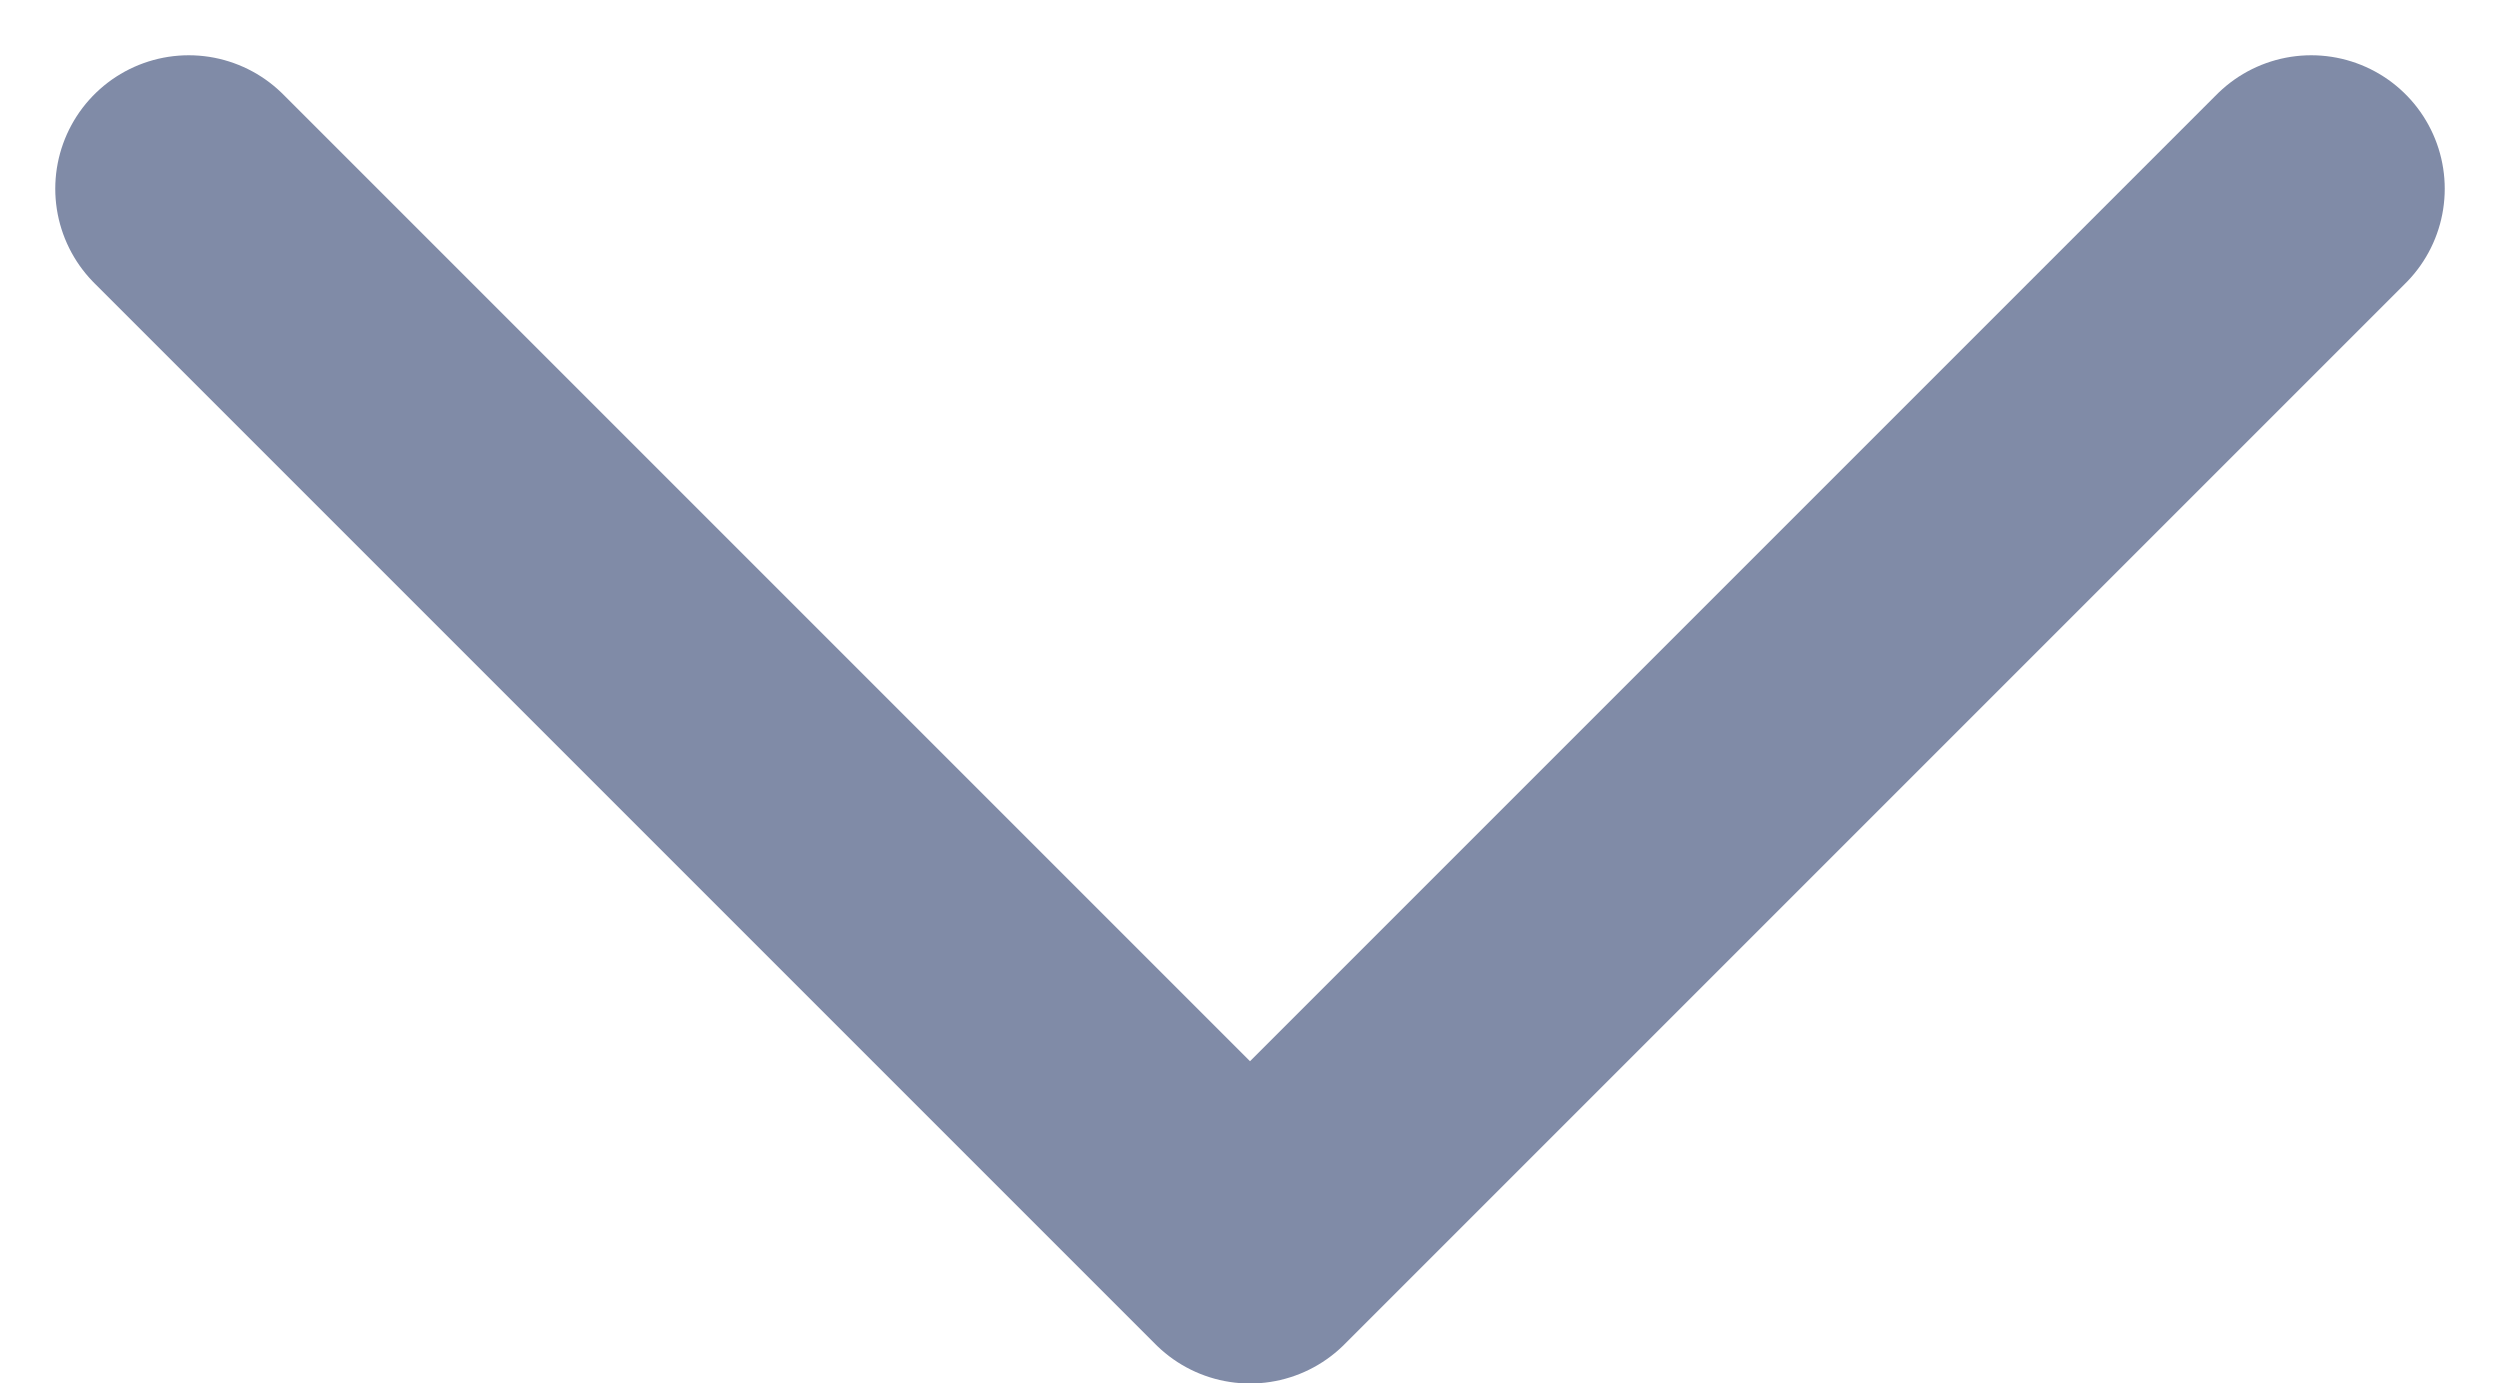 <svg xmlns="http://www.w3.org/2000/svg" width="18.728" height="10.364" viewBox="0 0 18.728 10.364"><defs><style>.a{opacity:0.498;}.b{fill:none;stroke:#01164e;stroke-linecap:round;stroke-linejoin:round;stroke-width:2px;}</style></defs><g class="a" transform="translate(-548.273 -79.312)"><g transform="translate(549.687 80.726)"><path class="b" d="M30.6,35.7l-7.95,7.95L14.7,35.7" transform="translate(-14.7 -35.7)"/></g></g></svg>